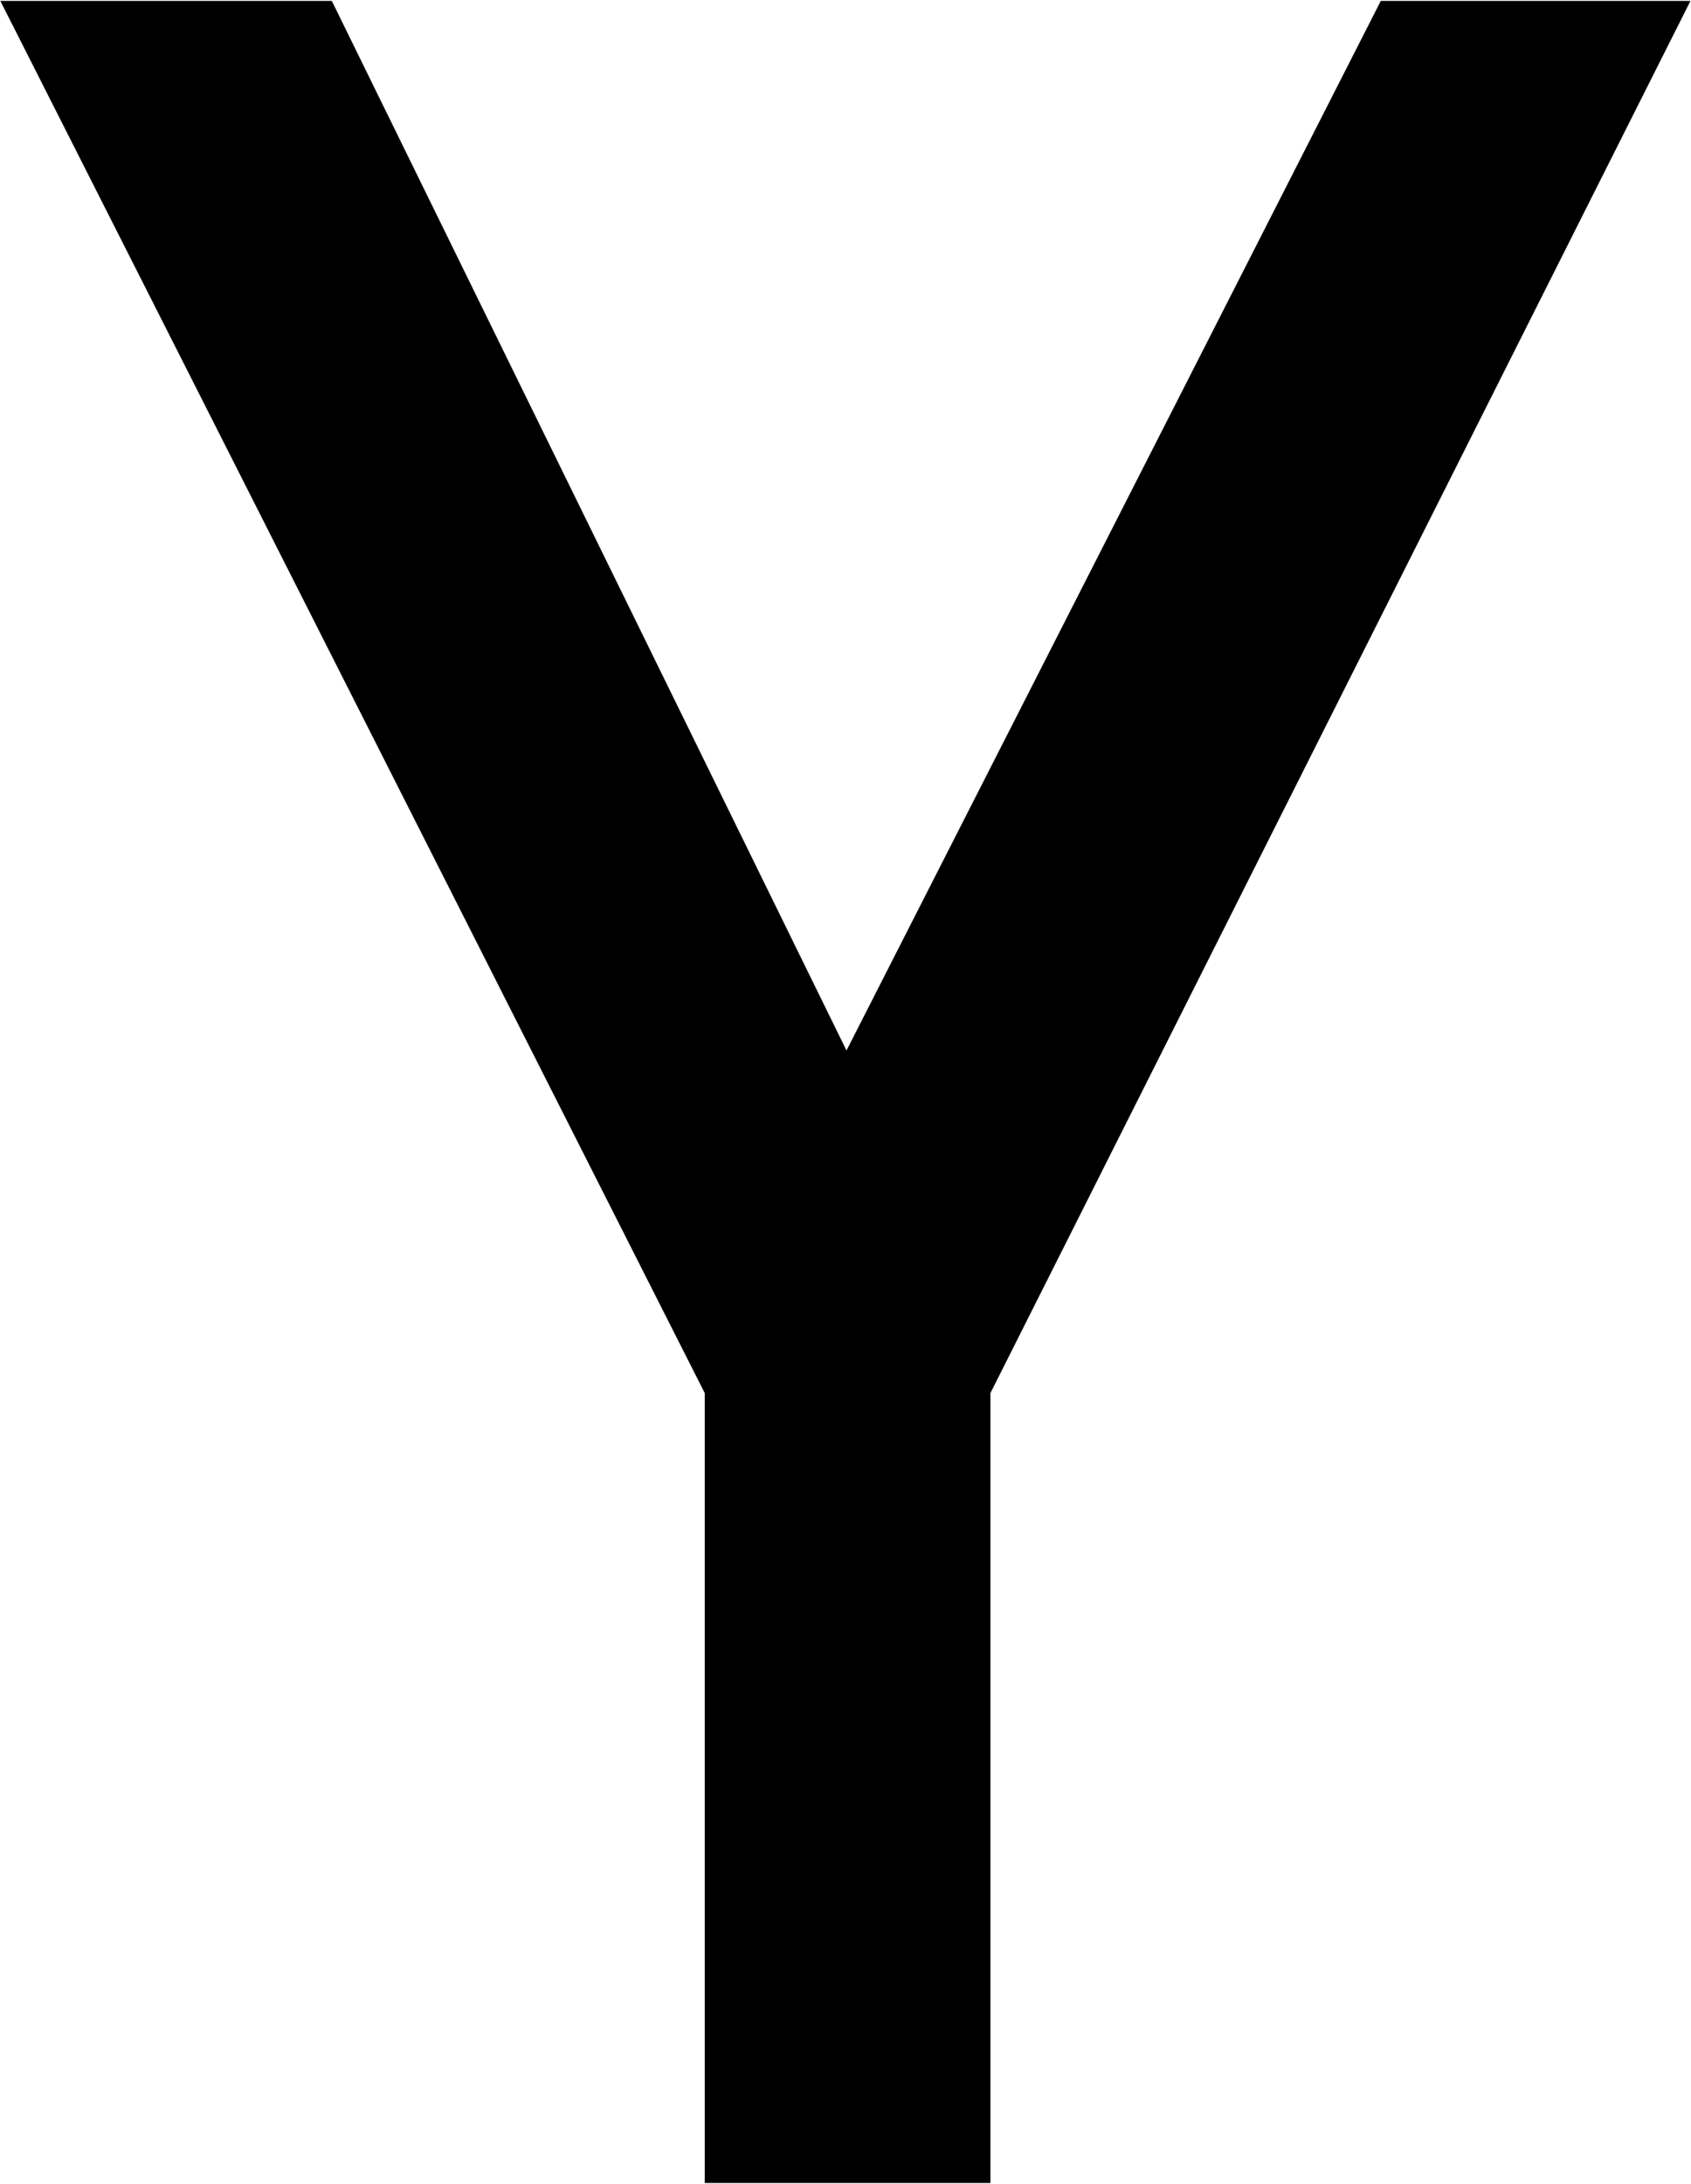 <?xml version="1.0" encoding="UTF-8"?>
<svg width="794px" height="1025px" viewBox="0 0 794 1025" version="1.1" xmlns="http://www.w3.org/2000/svg" xmlns:xlink="http://www.w3.org/1999/xlink">
  <g id="HackerNews" transform="translate(0.153, 0.425)" fill="currentColor" fill-rule="nonzero">
    <polygon points="464.896 653.312 464.896 1024 330.752 1024 330.752 653.312 0 0 155.647 0 397.311 492.544 648.191 0 793.599 0"></polygon>
  </g>
</svg>